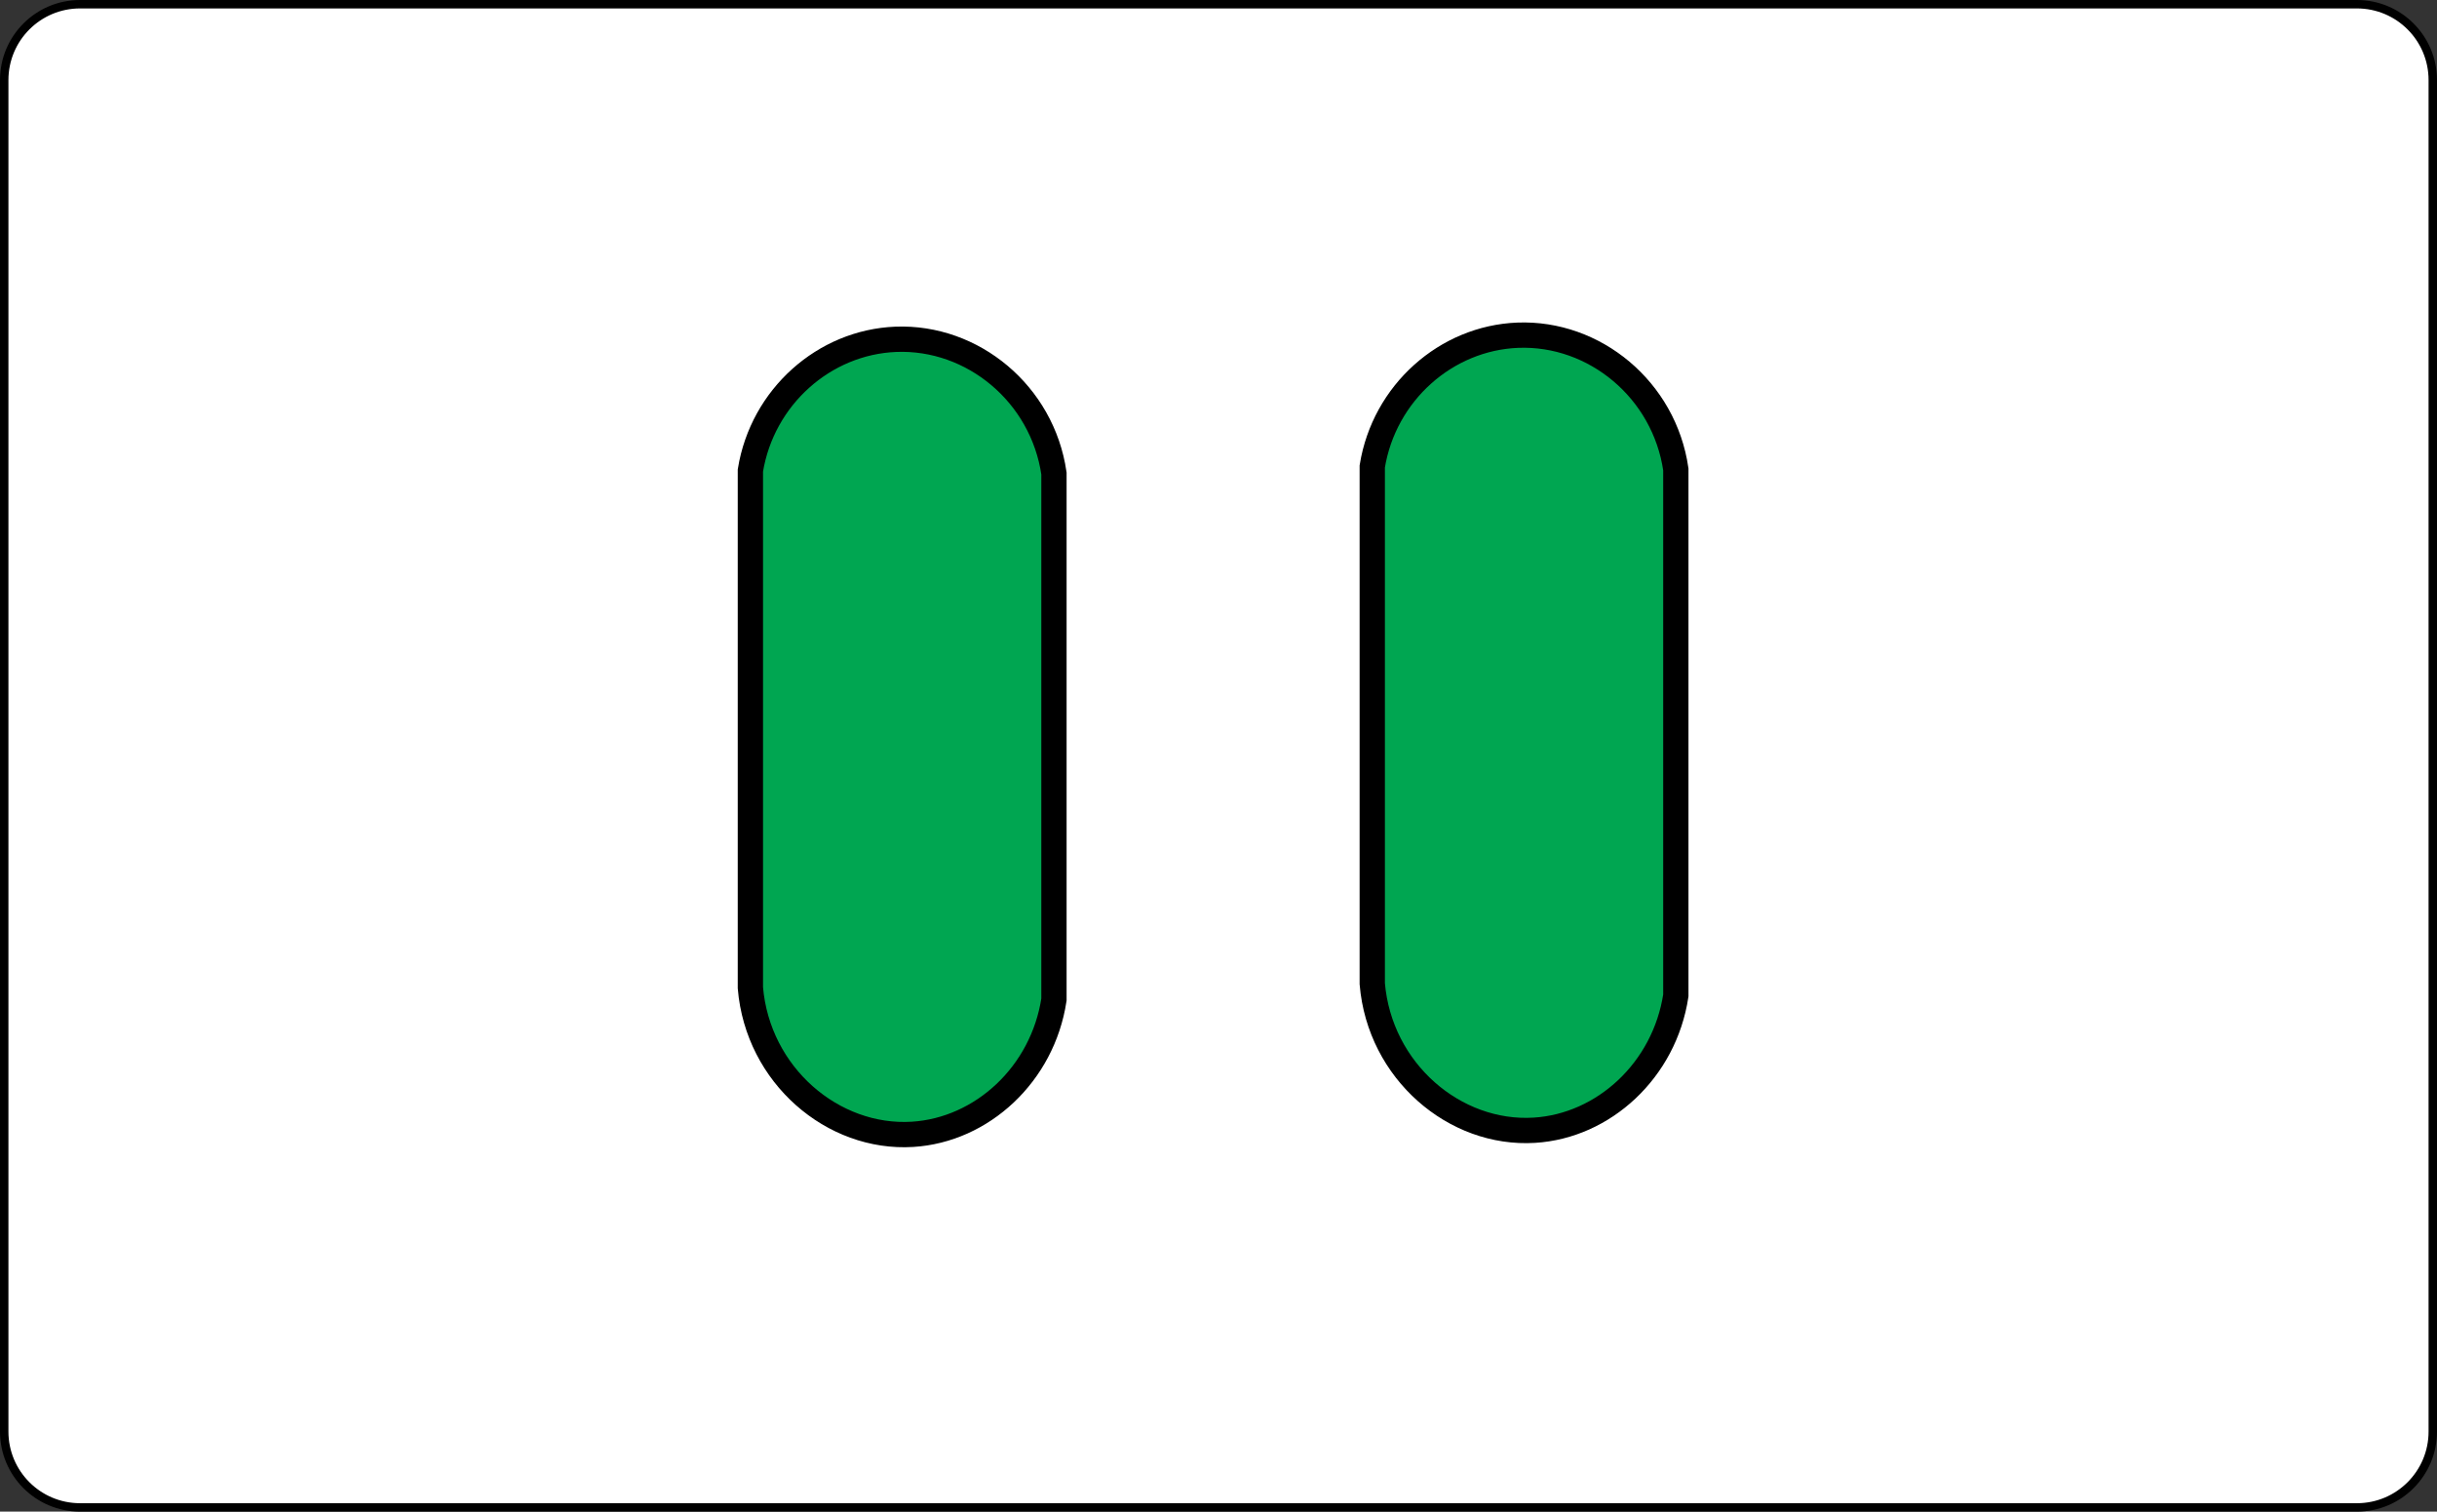<?xml version="1.0" encoding="iso-8859-1"?>
<!-- Generator: Adobe Illustrator 27.4.1, SVG Export Plug-In . SVG Version: 6.00 Build 0)  -->
<svg version="1.1" xmlns="http://www.w3.org/2000/svg" xmlns:xlink="http://www.w3.org/1999/xlink" x="0px" y="0px"
	 viewBox="0 0 289.112 179.322" style="enable-background:new 0 0 289.112 179.322;" xml:space="preserve">
<rect x="0" y="0" width="289.112" height="179.322" fill="#333333" stroke="none"/>
<g id="GFL2">
	<path style="fill:#FFFFFF;stroke:#000000;stroke-miterlimit:10;" d="M279.612,178.822H9.5c-4.971,0-9-4.029-9-9V9.5
		c0-4.971,4.029-9,9-9h270.112c4.971,0,9,4.029,9,9v160.322C288.612,174.792,284.582,178.822,279.612,178.822z"/>
	<path style="fill:#00A651;stroke:#000000;stroke-width:3;stroke-miterlimit:10;" d="M162.797,116.695c0-20.455,0-40.909,0-61.364
		c1.415-8.726,8.751-15.231,17.257-15.565c9.136-0.359,17.393,6.489,18.757,15.915c0,20.804,0,41.608,0,62.413
		c-1.347,8.855-8.542,15.476-16.781,15.984C172.573,134.661,163.671,127.071,162.797,116.695z"/>
	<path style="fill:#00A651;stroke:#000000;stroke-width:3;stroke-miterlimit:10;" d="M89.021,117.18c0-20.455,0-40.909,0-61.364
		c1.415-8.726,8.751-15.231,17.257-15.565c9.136-0.359,17.393,6.489,18.757,15.915c0,20.804,0,41.608,0,62.413
		c-1.347,8.855-8.542,15.476-16.781,15.984C98.797,135.146,89.895,127.555,89.021,117.18z"/>
</g>
<g id="Layer_1">
</g>
</svg>
